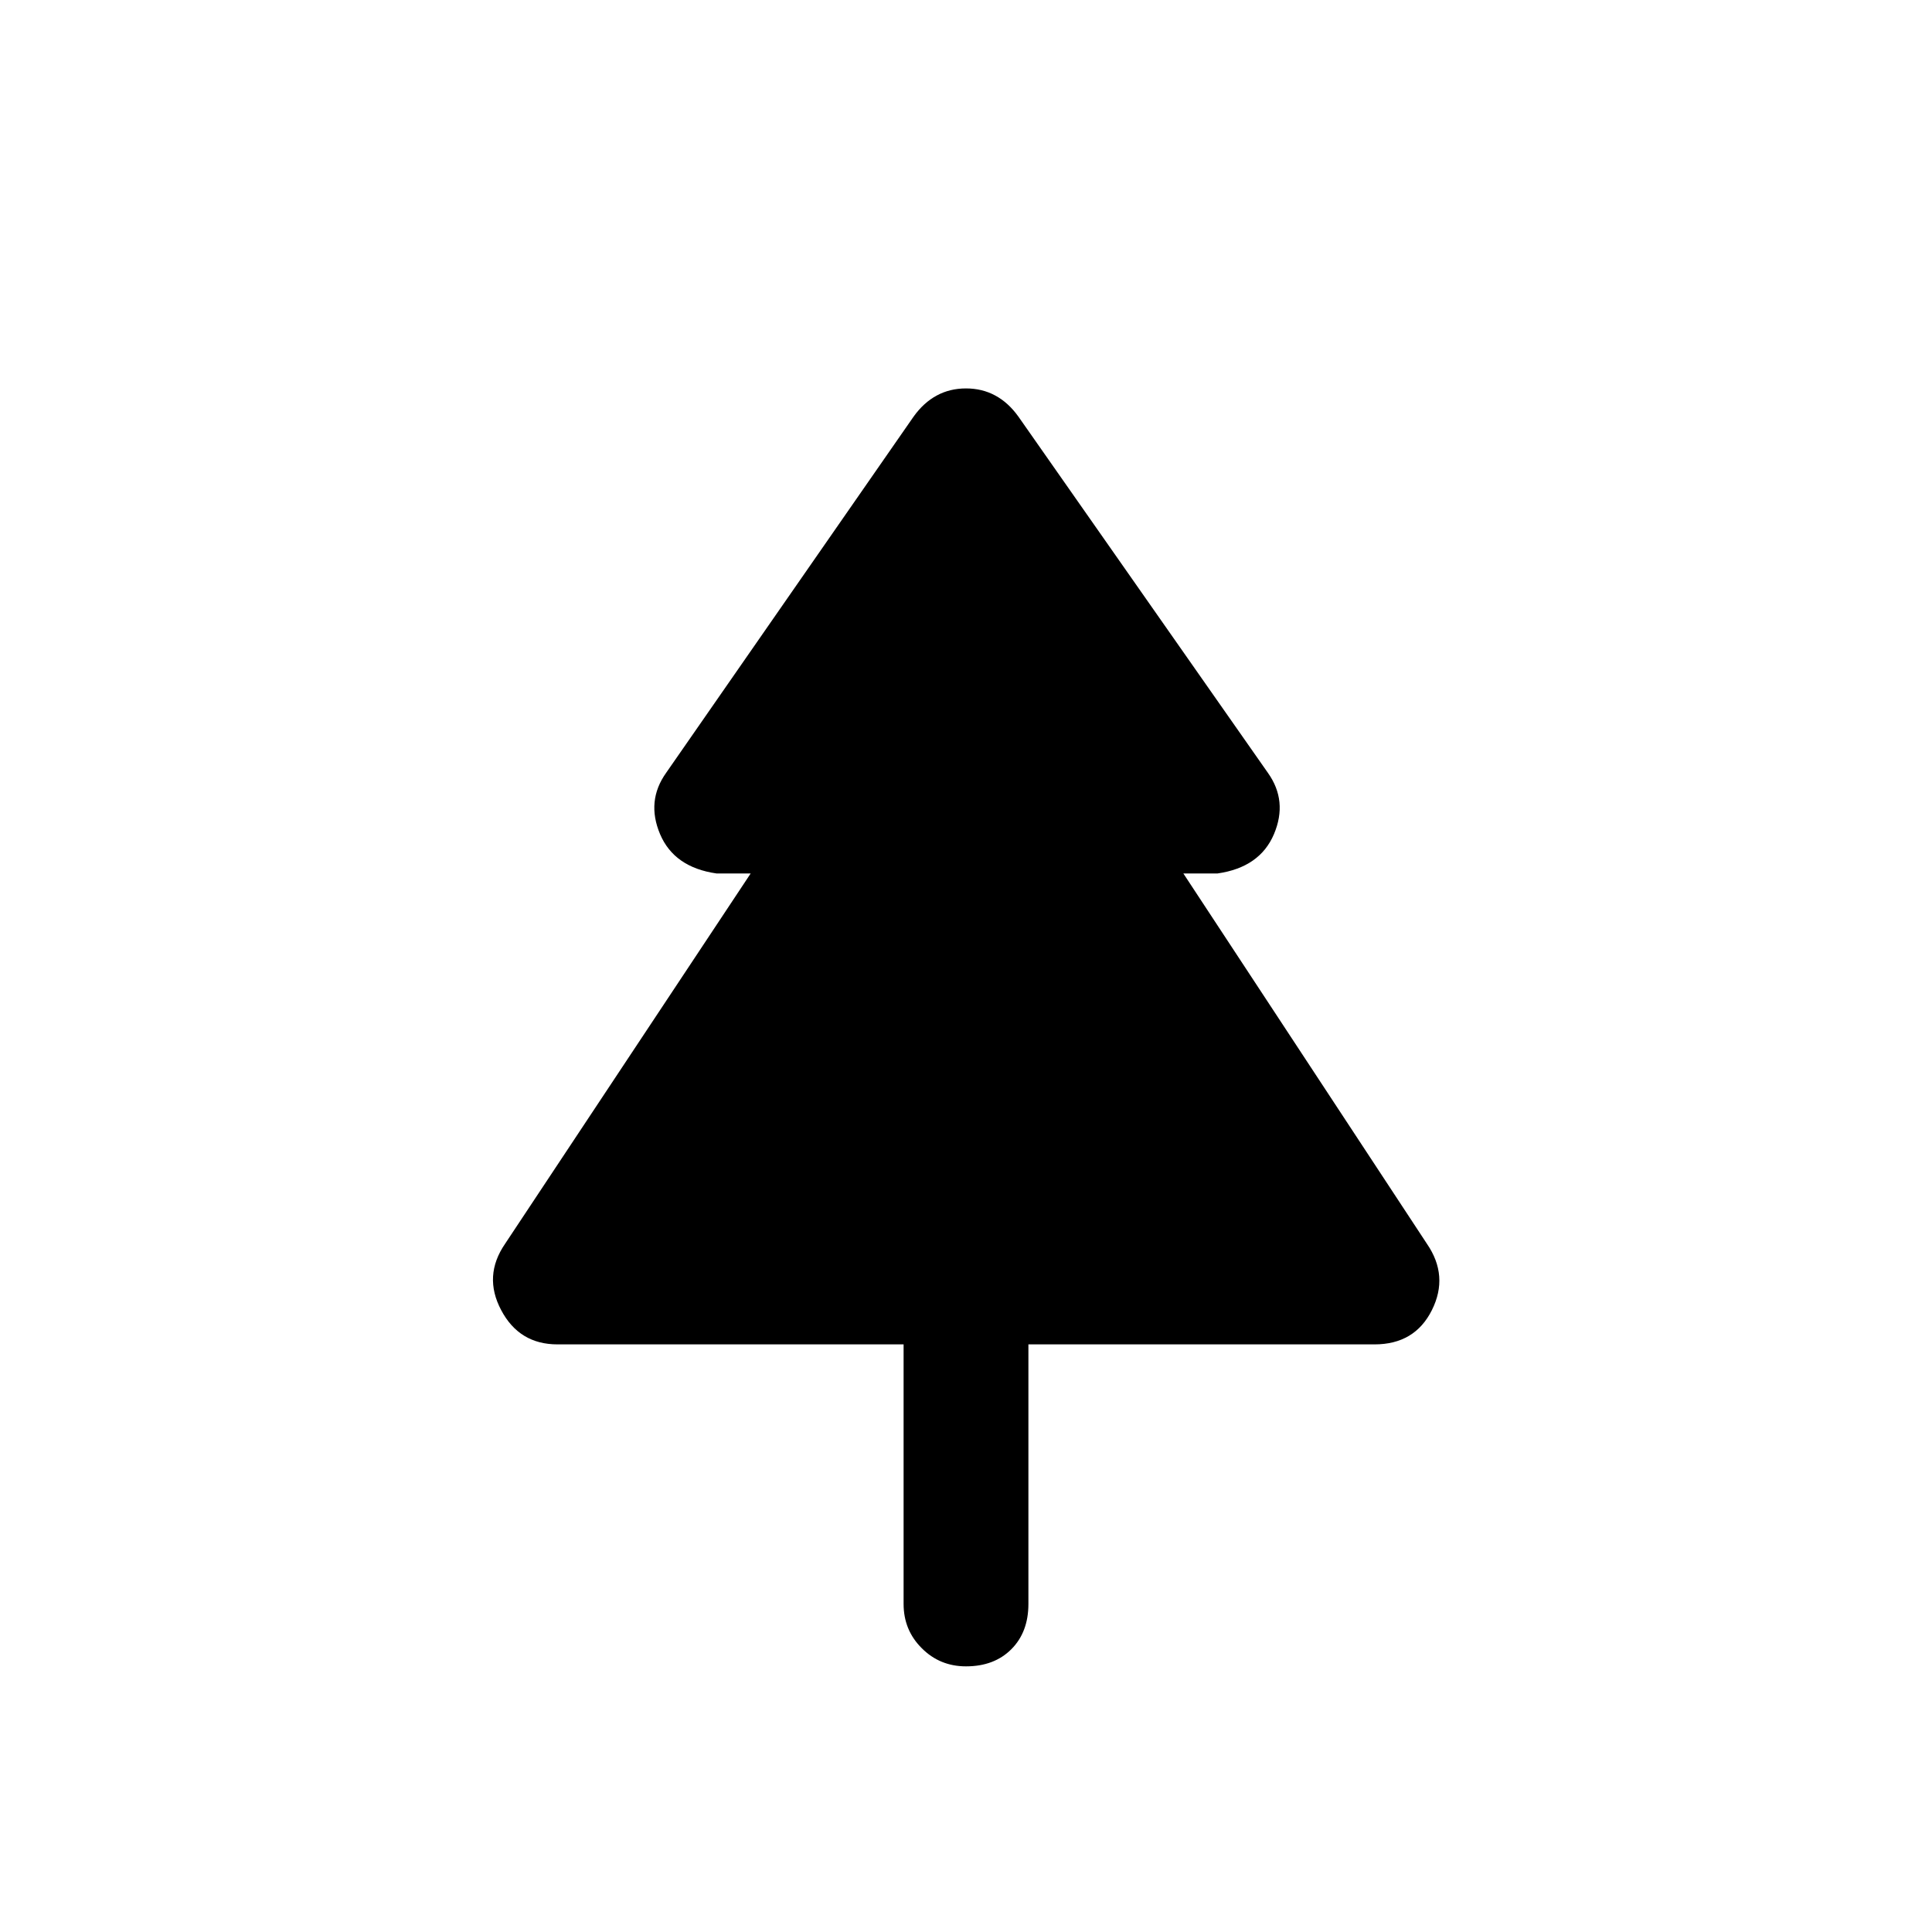 <svg xmlns="http://www.w3.org/2000/svg" height="20" width="20"><path d="M10 17.25q-.271 0-.458-.188-.188-.187-.188-.458v-2.687H5.771q-.396 0-.583-.355-.188-.354.041-.687l2.542-3.833h-.354q-.438-.063-.584-.407-.145-.343.063-.635l2.562-3.688q.104-.145.24-.218.135-.073.302-.073.167 0 .302.073.136.073.24.218L13.125 8q.208.292.063.635-.146.344-.584.407h-.354l2.521 3.833q.229.333.052.687-.177.355-.594.355h-3.583v2.687q0 .292-.177.469T10 17.25Z"/></svg>